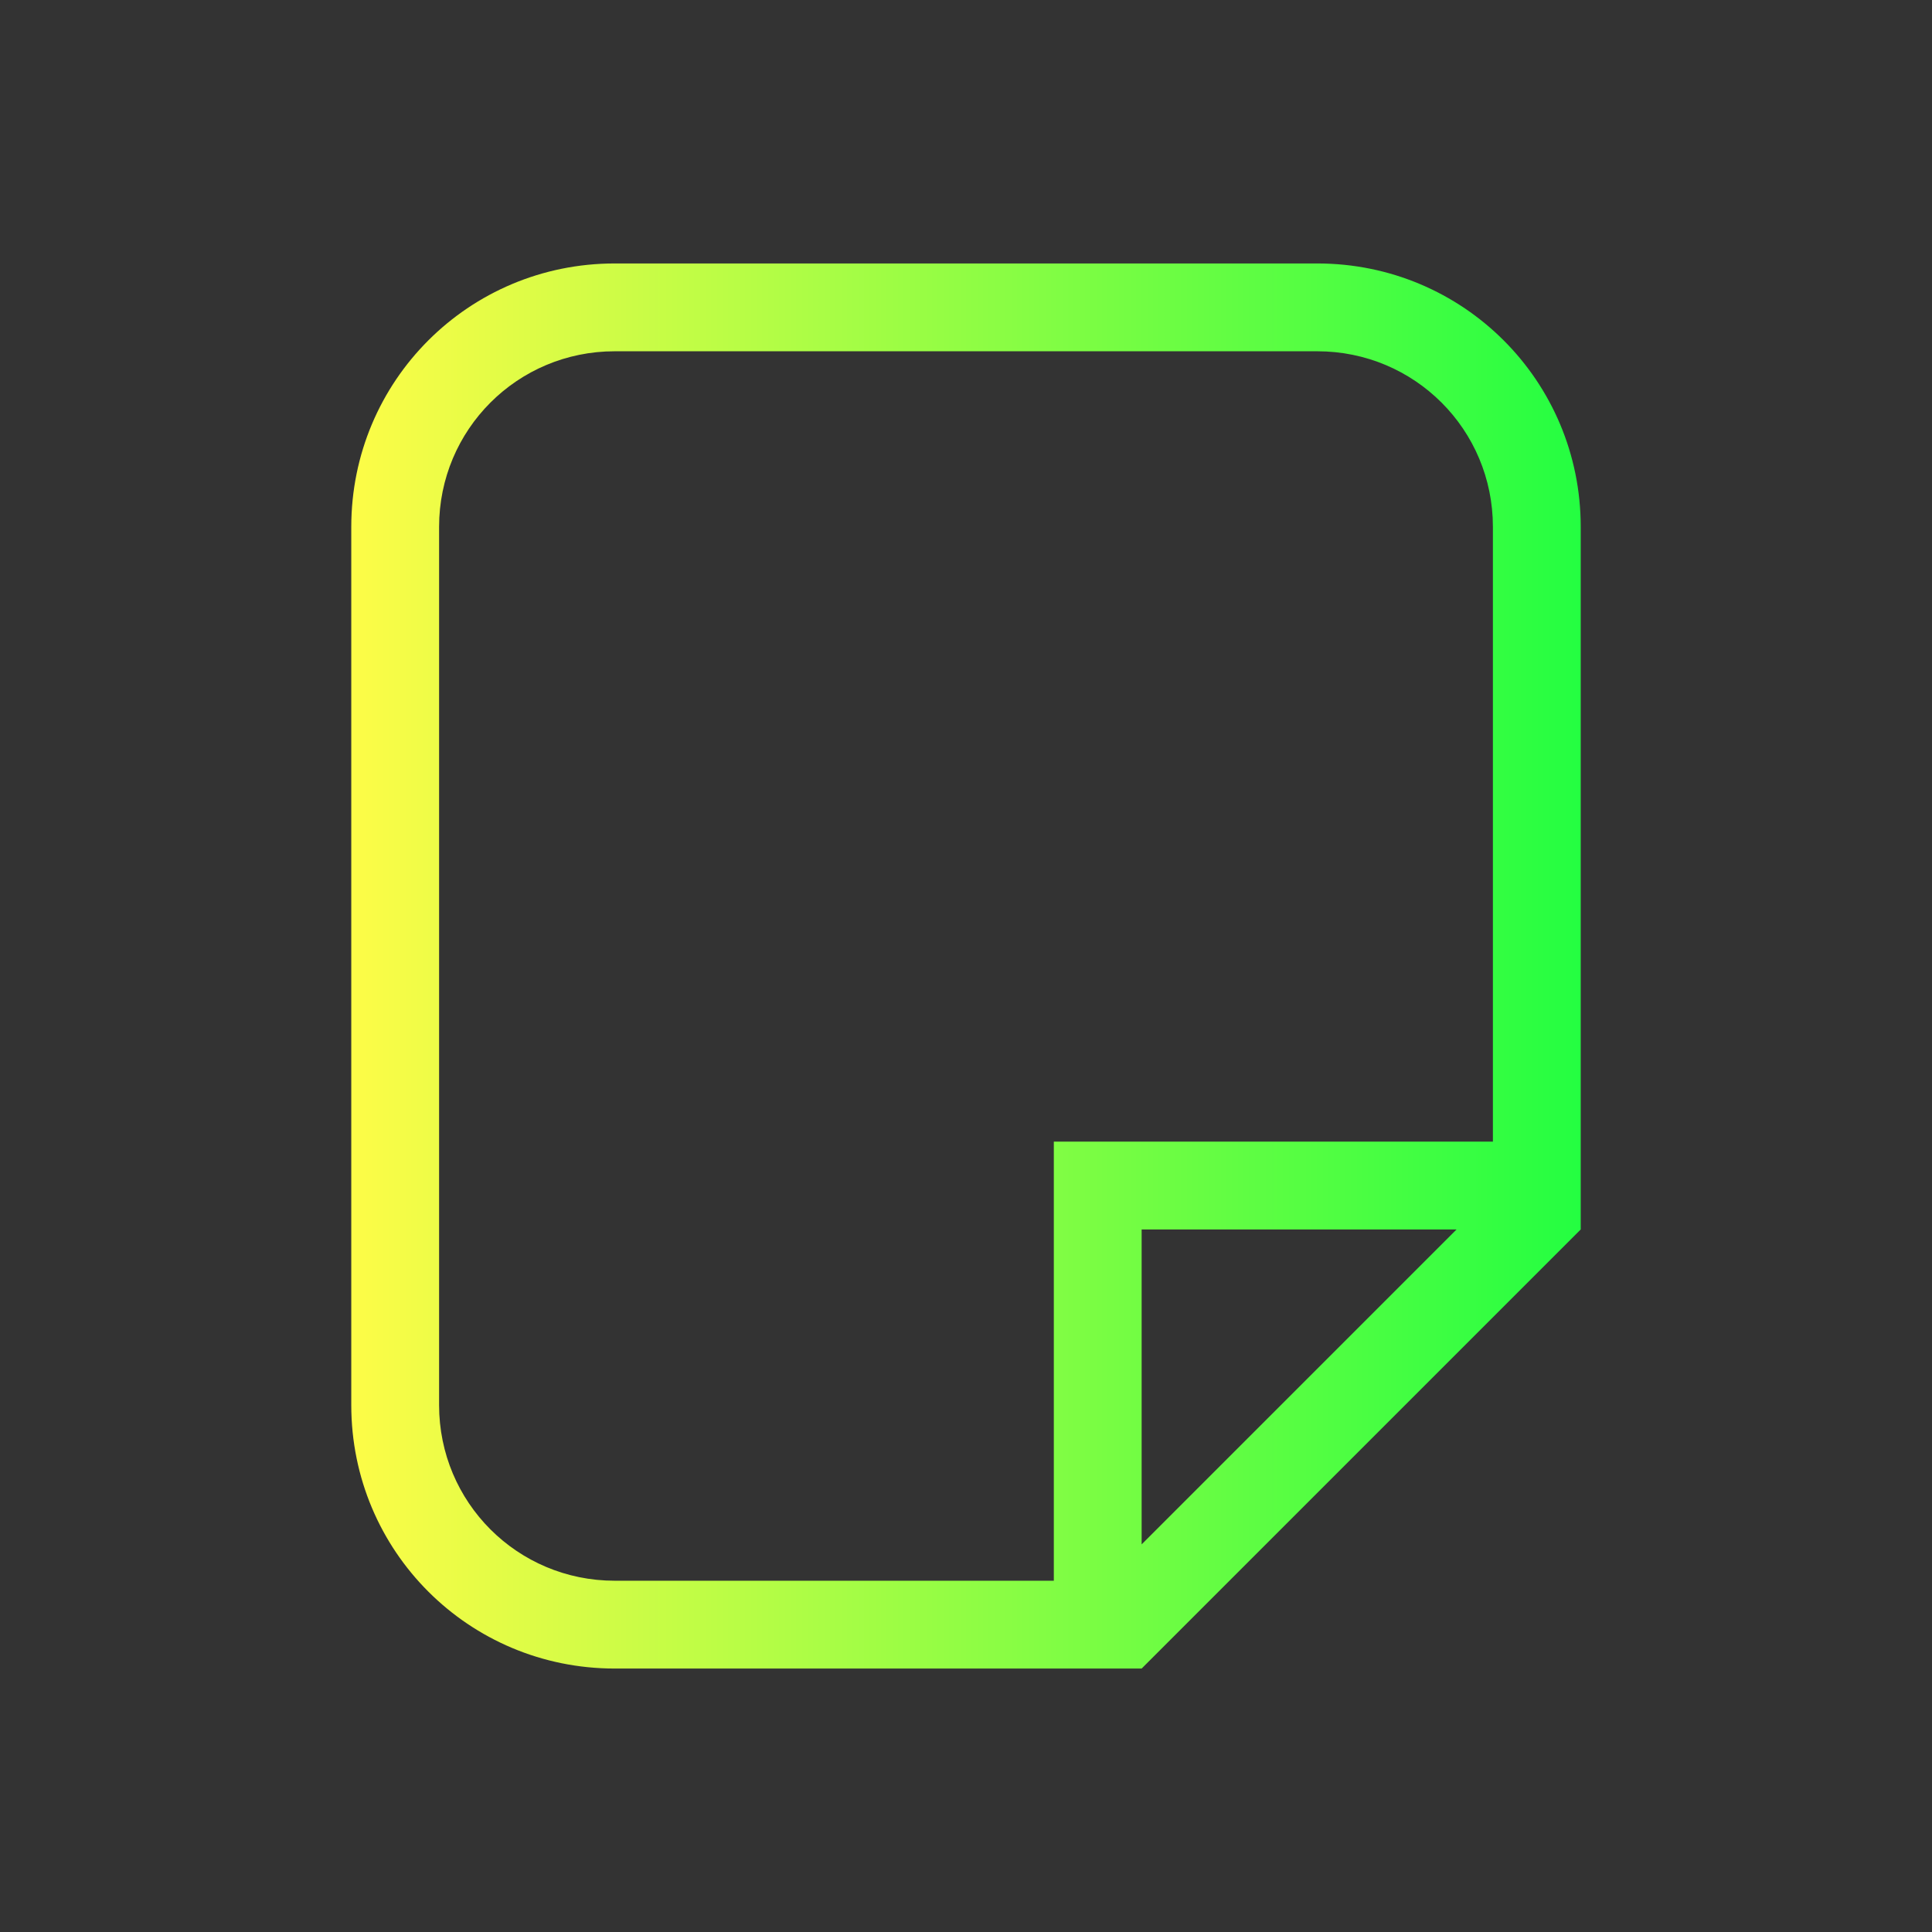 <svg width="22" height="22" viewBox="0 0 22 22" fill="none" xmlns="http://www.w3.org/2000/svg">
<rect x="0" y="0" width="22" height="22" fill="#333333" stroke="none"/>
<path d="M7 19C5.338 19 4 17.662 4 16V6C4 4.338 5.338 3 7 3H15C16.662 3 18 4.338 18 6V14L13 19H12H7ZM7 18H12V13H17V6C17 4.892 16.108 4 15 4H7C5.892 4 5 4.892 5 6V16C5 17.108 5.892 18 7 18ZM13 17.586L16.586 14H13V17.586Z" fill="url(#paint0_linear_10_13962)"/>
<defs>
<linearGradient id="paint0_linear_10_13962" x1="4" y1="11" x2="18" y2="11" gradientUnits="userSpaceOnUse">
<stop stop-color="#FDFC47"/>
<stop offset="1" stop-color="#24FE41"/>
</linearGradient>
</defs>
</svg>
